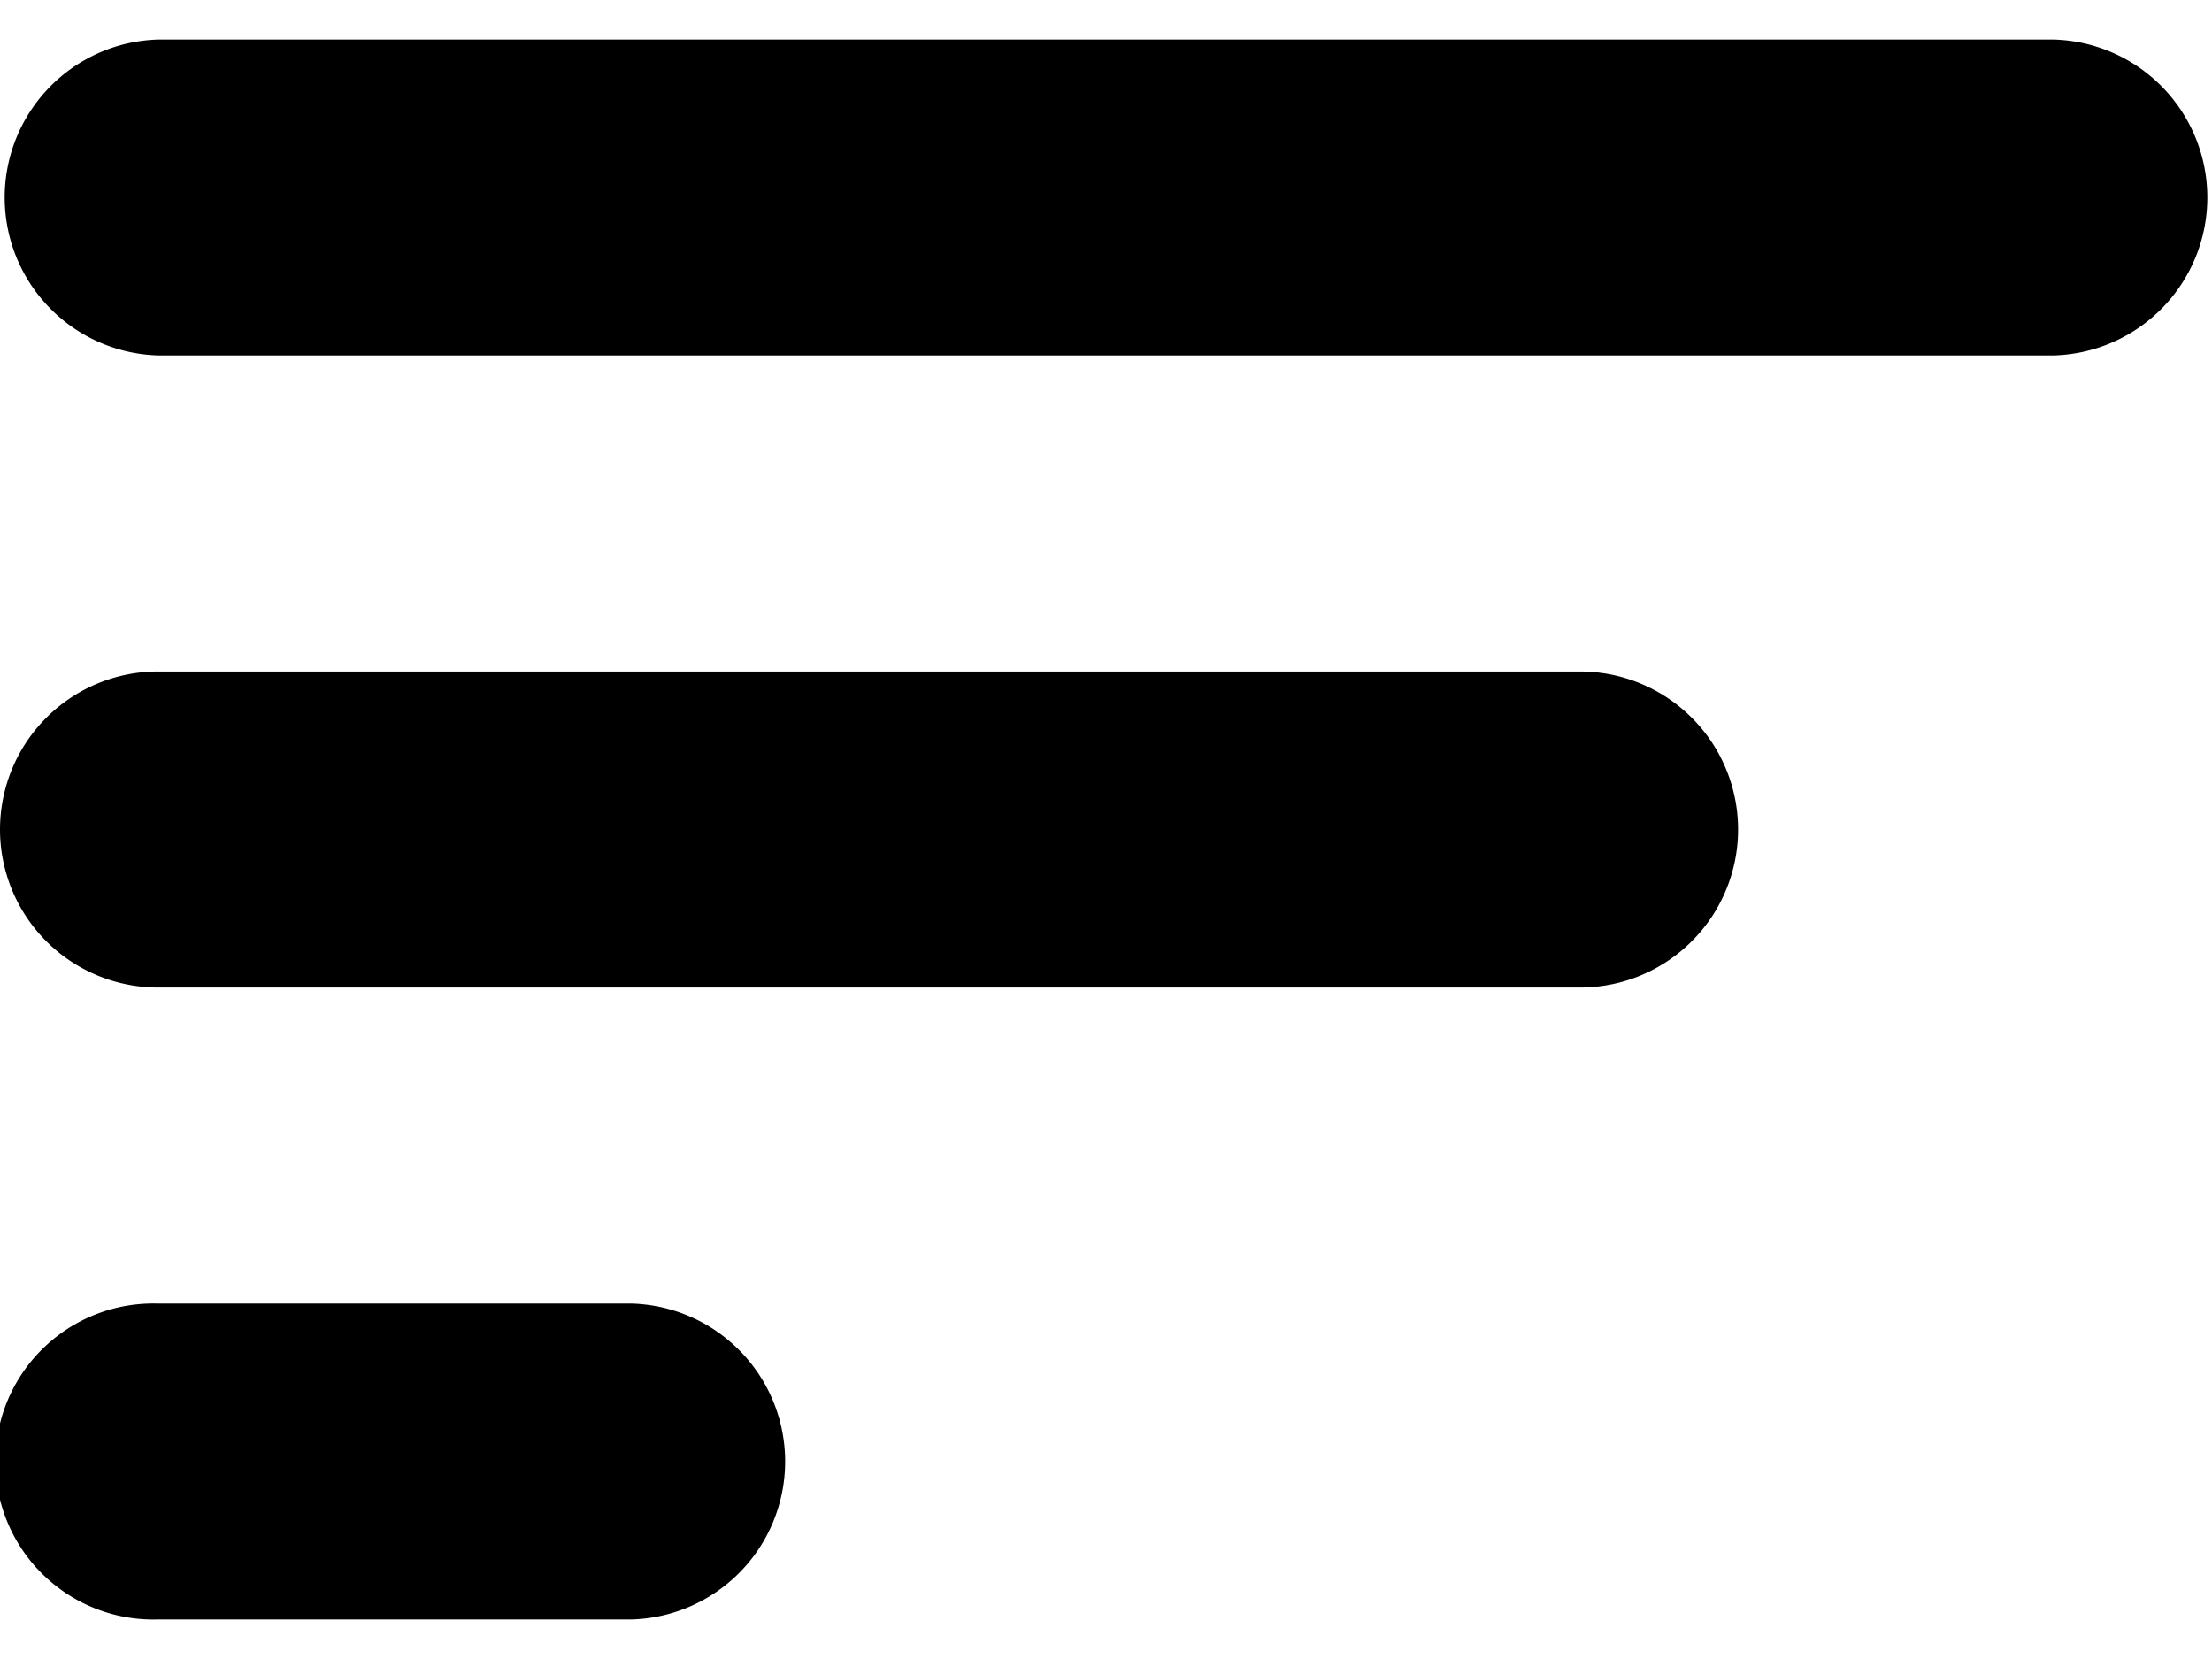<svg viewBox="0 0 16 12" xmlns="http://www.w3.org/2000/svg">
    <path
        d="M14.857 2.571H1.143a1.143 1.143 0 0 1 0-2.285h13.714a1.143 1.143 0 0 1 0 2.285ZM11.43 7.143H1.143a1.143 1.143 0 0 1 0-2.286h10.286a1.143 1.143 0 1 1 0 2.286ZM4.57 11.714H1.143a1.143 1.143 0 1 1 0-2.285H4.57a1.143 1.143 0 0 1 0 2.285Z" />
</svg>